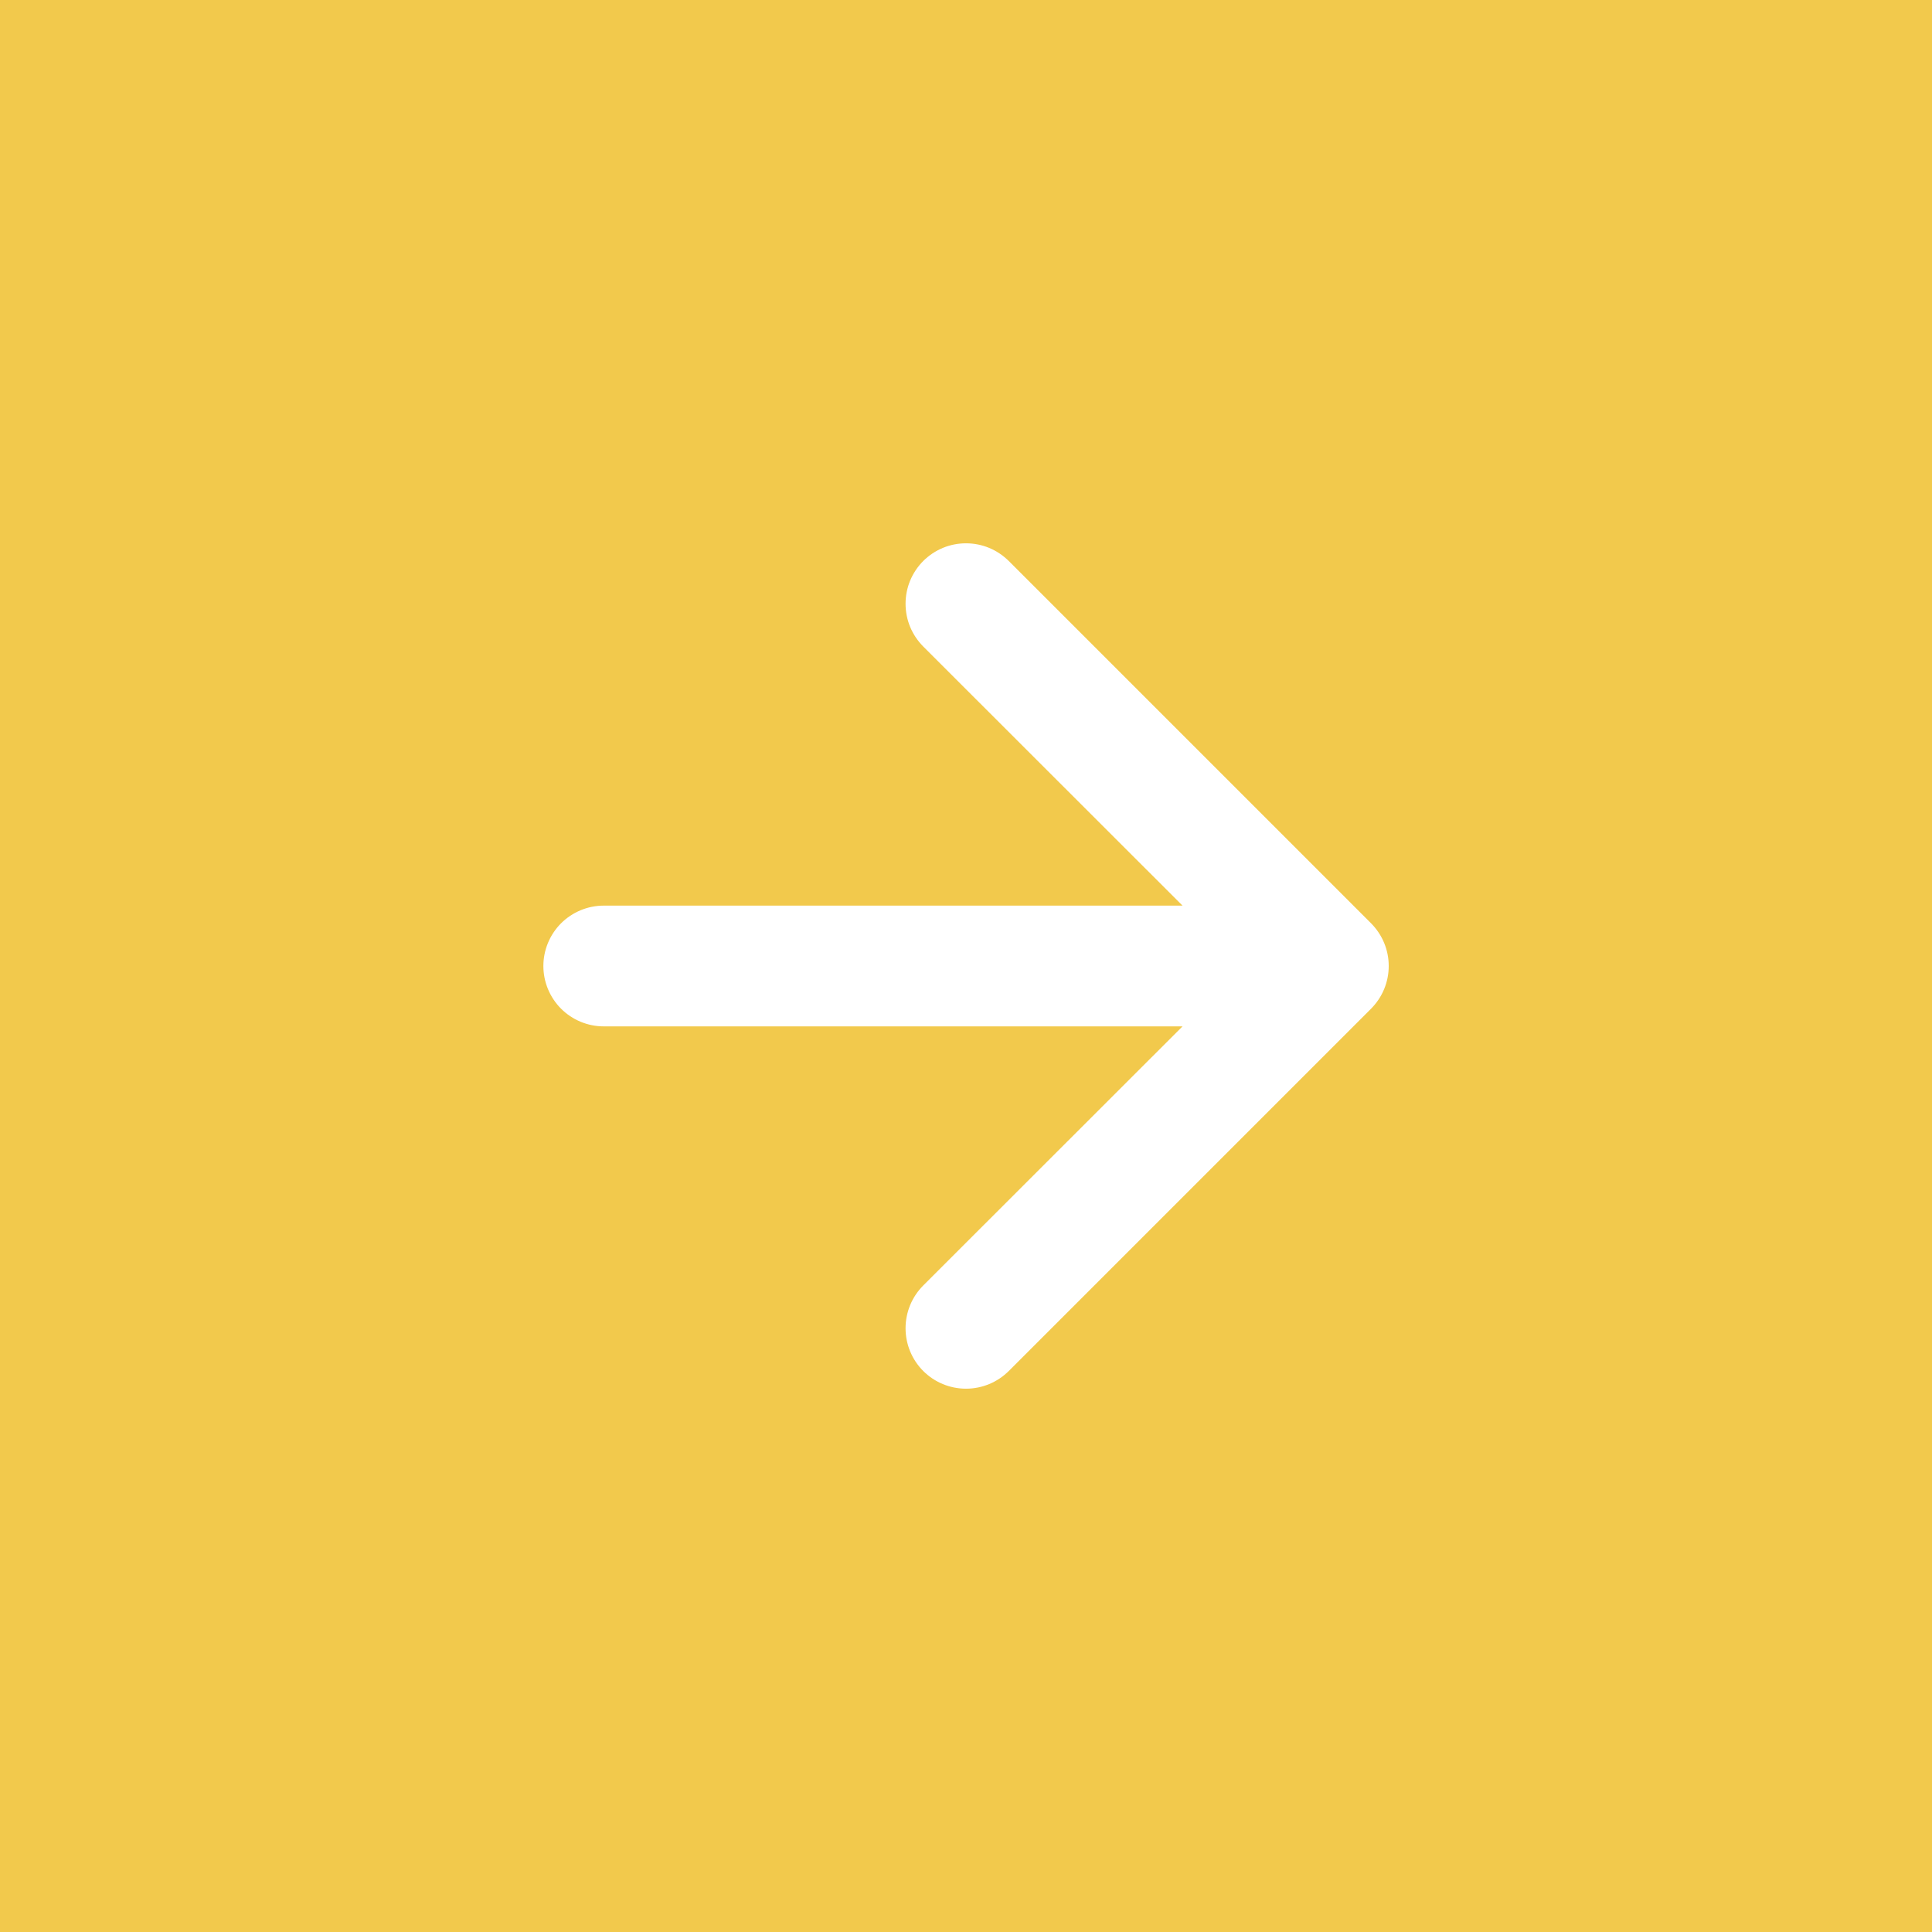 <svg width="60" height="60" viewBox="0 0 60 60" fill="none" xmlns="http://www.w3.org/2000/svg">
<rect x="0" y="0" width="60" height="60" fill="#333333" stroke="none"/>
<rect x="-6.10352e-05" width="60" height="60" fill="#F2C94C"/>
<g clip-path="url(#clip0)">
<rect x="60" width="60" height="60" rx="10" transform="rotate(90 60 0)" fill="white"/>
<path fill-rule="evenodd" clip-rule="evenodd" d="M60 7.5C60 5.511 59.21 3.603 57.803 2.197C56.397 0.79 54.489 -2.40888e-07 52.5 -3.27835e-07L7.5 -2.29485e-06C5.511 -2.3818e-06 3.603 0.79 2.197 2.197C0.79 3.603 3.57381e-06 5.511 3.48686e-06 7.5L1.51985e-06 52.5C1.4329e-06 54.489 0.79 56.397 2.197 57.803C3.603 59.21 5.511 60 7.5 60L52.5 60C54.489 60 56.397 59.21 57.803 57.803C59.21 56.397 60 54.489 60 52.5L60 7.5ZM28.672 20.078C28.498 19.903 28.36 19.696 28.265 19.468C28.171 19.241 28.123 18.997 28.123 18.75C28.123 18.503 28.171 18.259 28.265 18.032C28.36 17.804 28.498 17.597 28.672 17.422C28.847 17.248 29.054 17.11 29.282 17.015C29.509 16.921 29.753 16.873 30 16.873C30.247 16.873 30.491 16.921 30.718 17.015C30.946 17.11 31.153 17.248 31.328 17.422L42.578 28.672C42.752 28.847 42.891 29.054 42.985 29.281C43.08 29.509 43.128 29.753 43.128 30C43.128 30.247 43.08 30.491 42.985 30.719C42.891 30.946 42.752 31.153 42.578 31.328L31.328 42.578C30.975 42.93 30.498 43.127 30 43.127C29.502 43.127 29.025 42.93 28.672 42.578C28.32 42.225 28.123 41.748 28.123 41.25C28.123 40.752 28.32 40.275 28.672 39.922L36.724 31.875L18.75 31.875C18.253 31.875 17.776 31.677 17.424 31.326C17.073 30.974 16.875 30.497 16.875 30C16.875 29.503 17.073 29.026 17.424 28.674C17.776 28.323 18.253 28.125 18.75 28.125L36.724 28.125L28.672 20.078Z" fill="#F2C94C"/>
</g>
<defs>
<clipPath id="clip0">
<rect width="60" height="60" fill="white" transform="translate(60) rotate(90)"/>
</clipPath>
</defs>
</svg>
